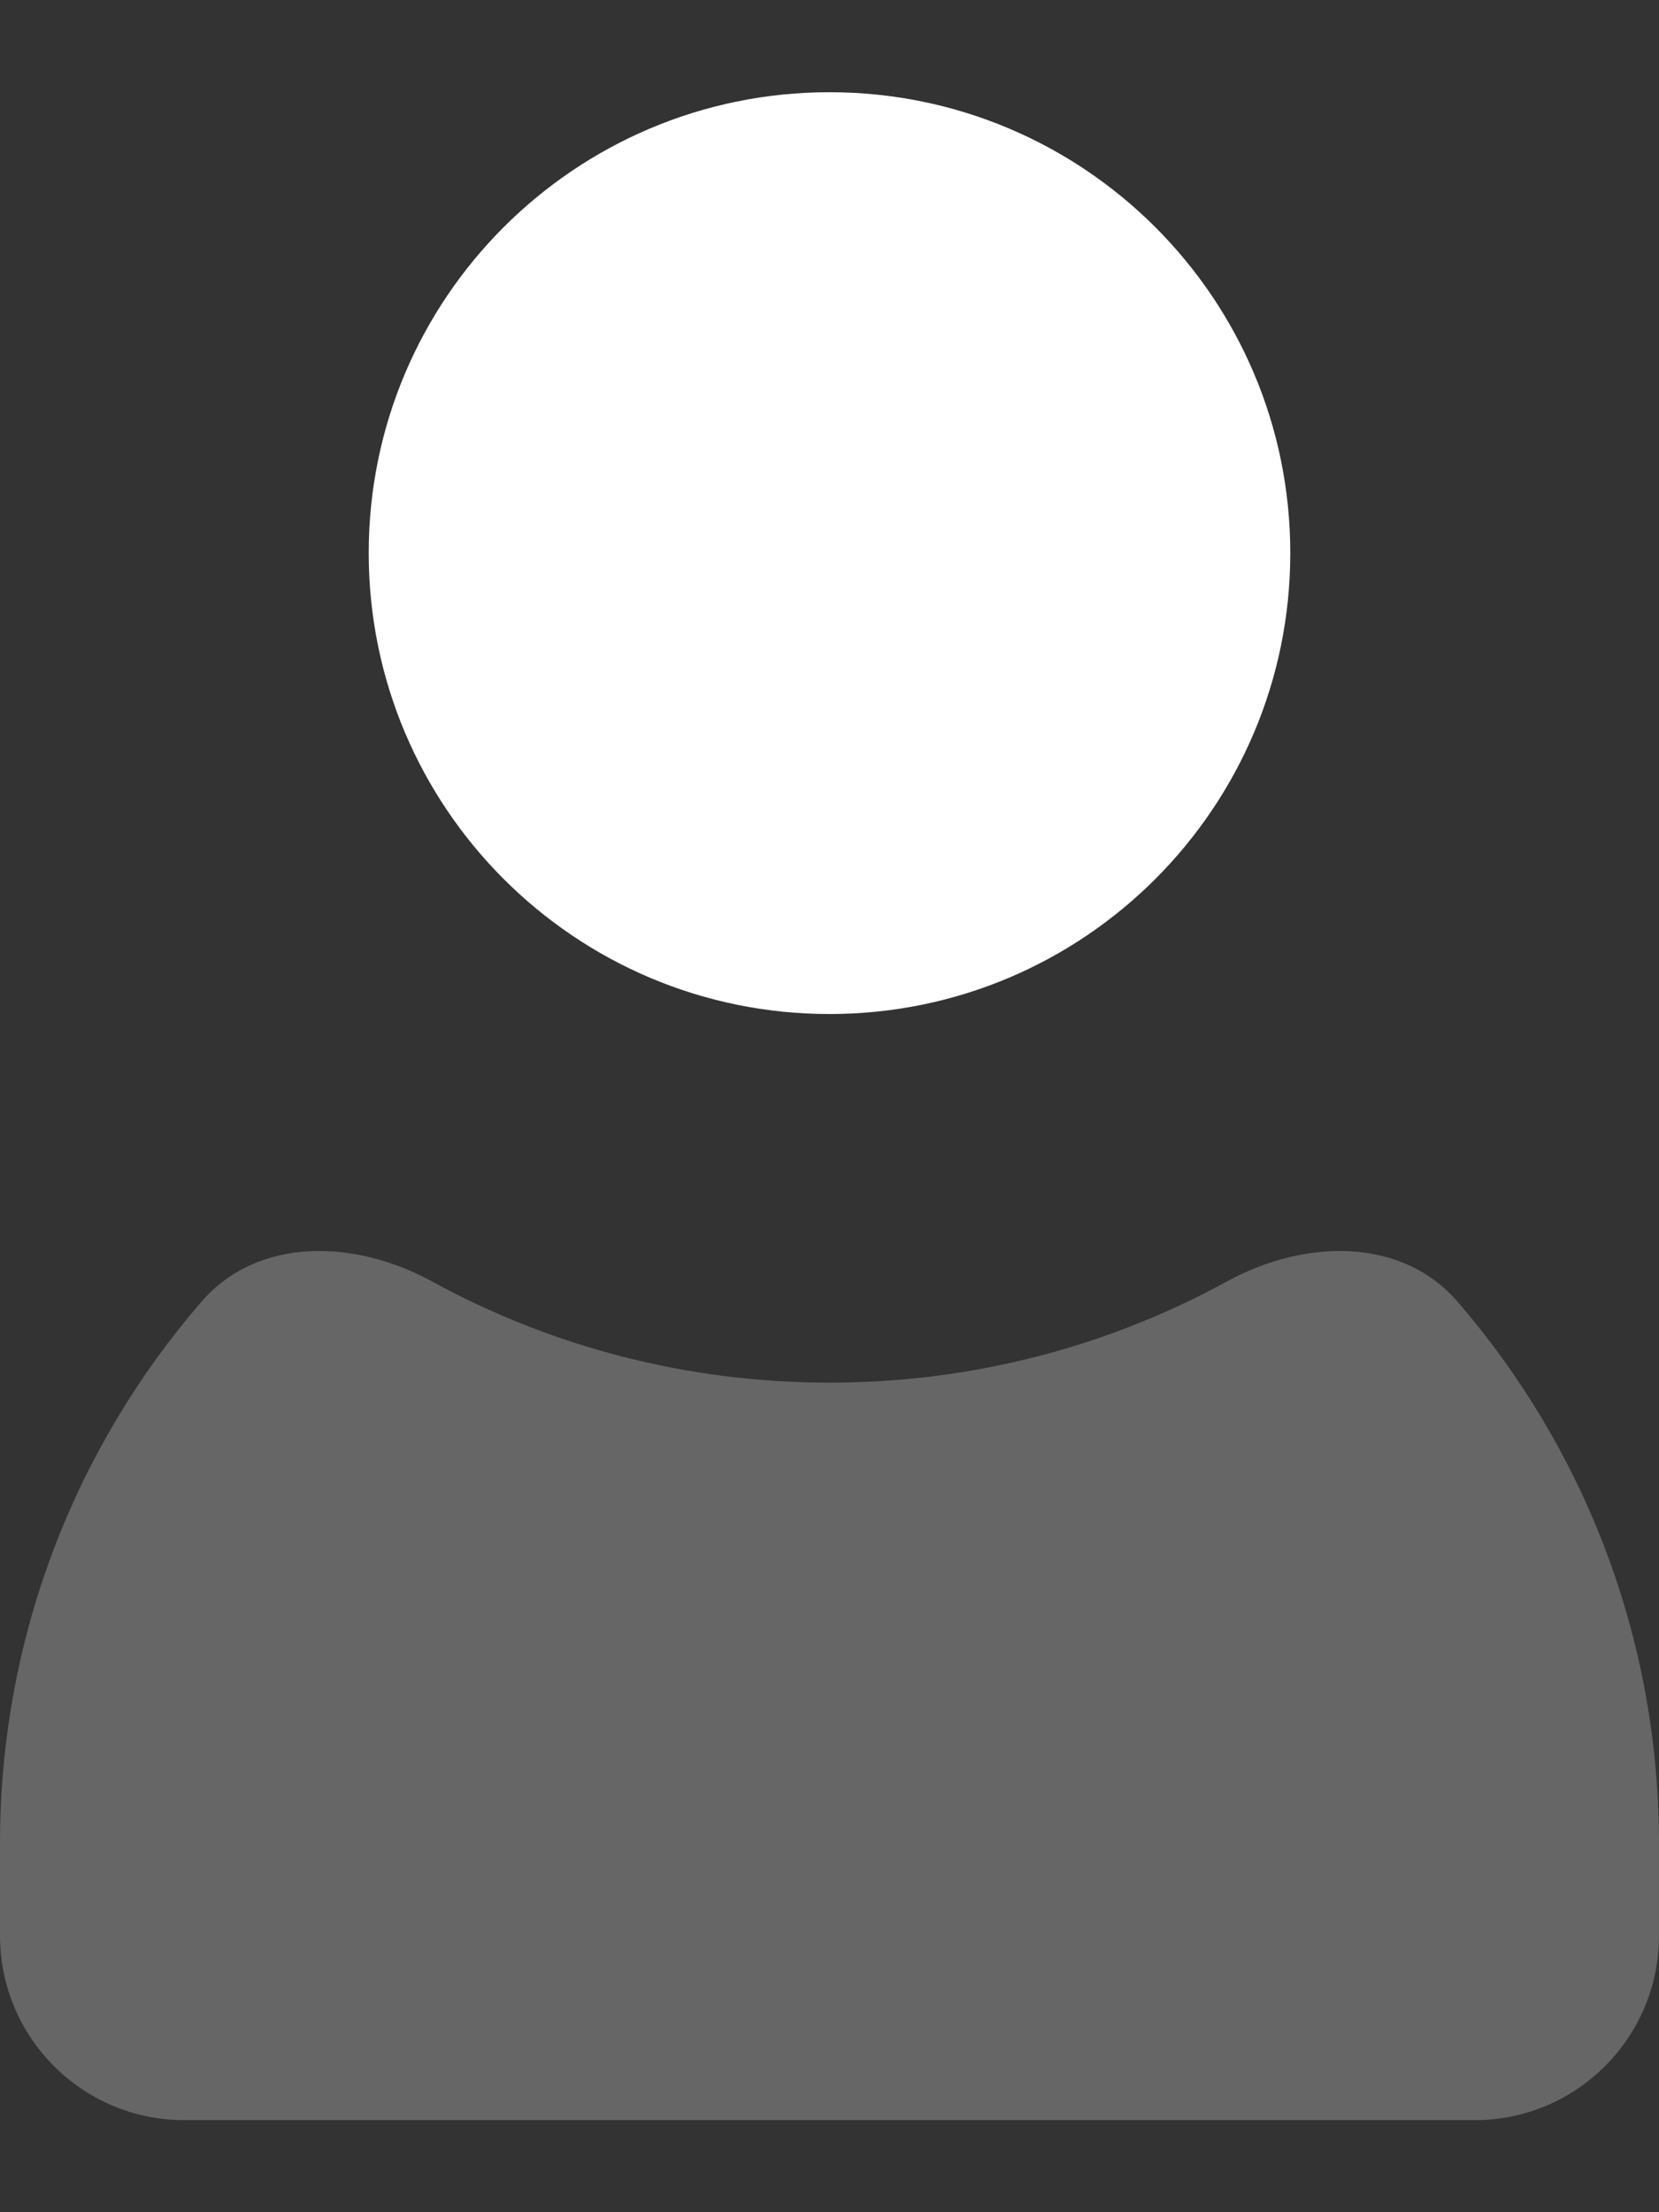 <?xml version="1.0" encoding="UTF-8"?>
<svg width="12px" height="16px" viewBox="0 0 12 16" version="1.1" xmlns="http://www.w3.org/2000/svg" xmlns:xlink="http://www.w3.org/1999/xlink">
    <rect x="0" y="0" width="12" height="16" fill="#333333" stroke="none"/>
    <title>Profile</title>
    <g id="Dashboard" stroke="none" stroke-width="1" fill="none" fill-rule="evenodd">
        <g id="Dashboard--Manage-Stream---Desktop" transform="translate(-129, -832)" fill="#FFFFFF">
            <g id="List-Headers" transform="translate(127, 830)">
                <g id="user-profile" transform="translate(0, 2)">
                    <g id="User" transform="translate(2, 0.667)">
                        <path d="M9.333,3.333 C9.333,5.174 7.841,6.667 6,6.667 C4.159,6.667 2.667,5.174 2.667,3.333 C2.667,1.492 4.159,0 6,0 C7.841,0 9.333,1.492 9.333,3.333 Z" id="Path" fill-rule="nonzero"></path>
                        <path d="M10.545,8.75 C10.134,8.273 9.429,8.298 8.877,8.6 C8.023,9.068 7.042,9.333 6,9.333 C4.958,9.333 3.977,9.068 3.123,8.6 C2.571,8.298 1.866,8.273 1.455,8.75 C0.548,9.801 0,11.17 0,12.667 L0,13.333 C0,14.07 0.597,14.667 1.333,14.667 L10.667,14.667 C11.403,14.667 12,14.07 12,13.333 L12,12.667 C12,11.17 11.452,9.801 10.545,8.75 Z" id="Path" opacity="0.25"></path>
                    </g>
                </g>
            </g>
        </g>
    </g>
</svg>